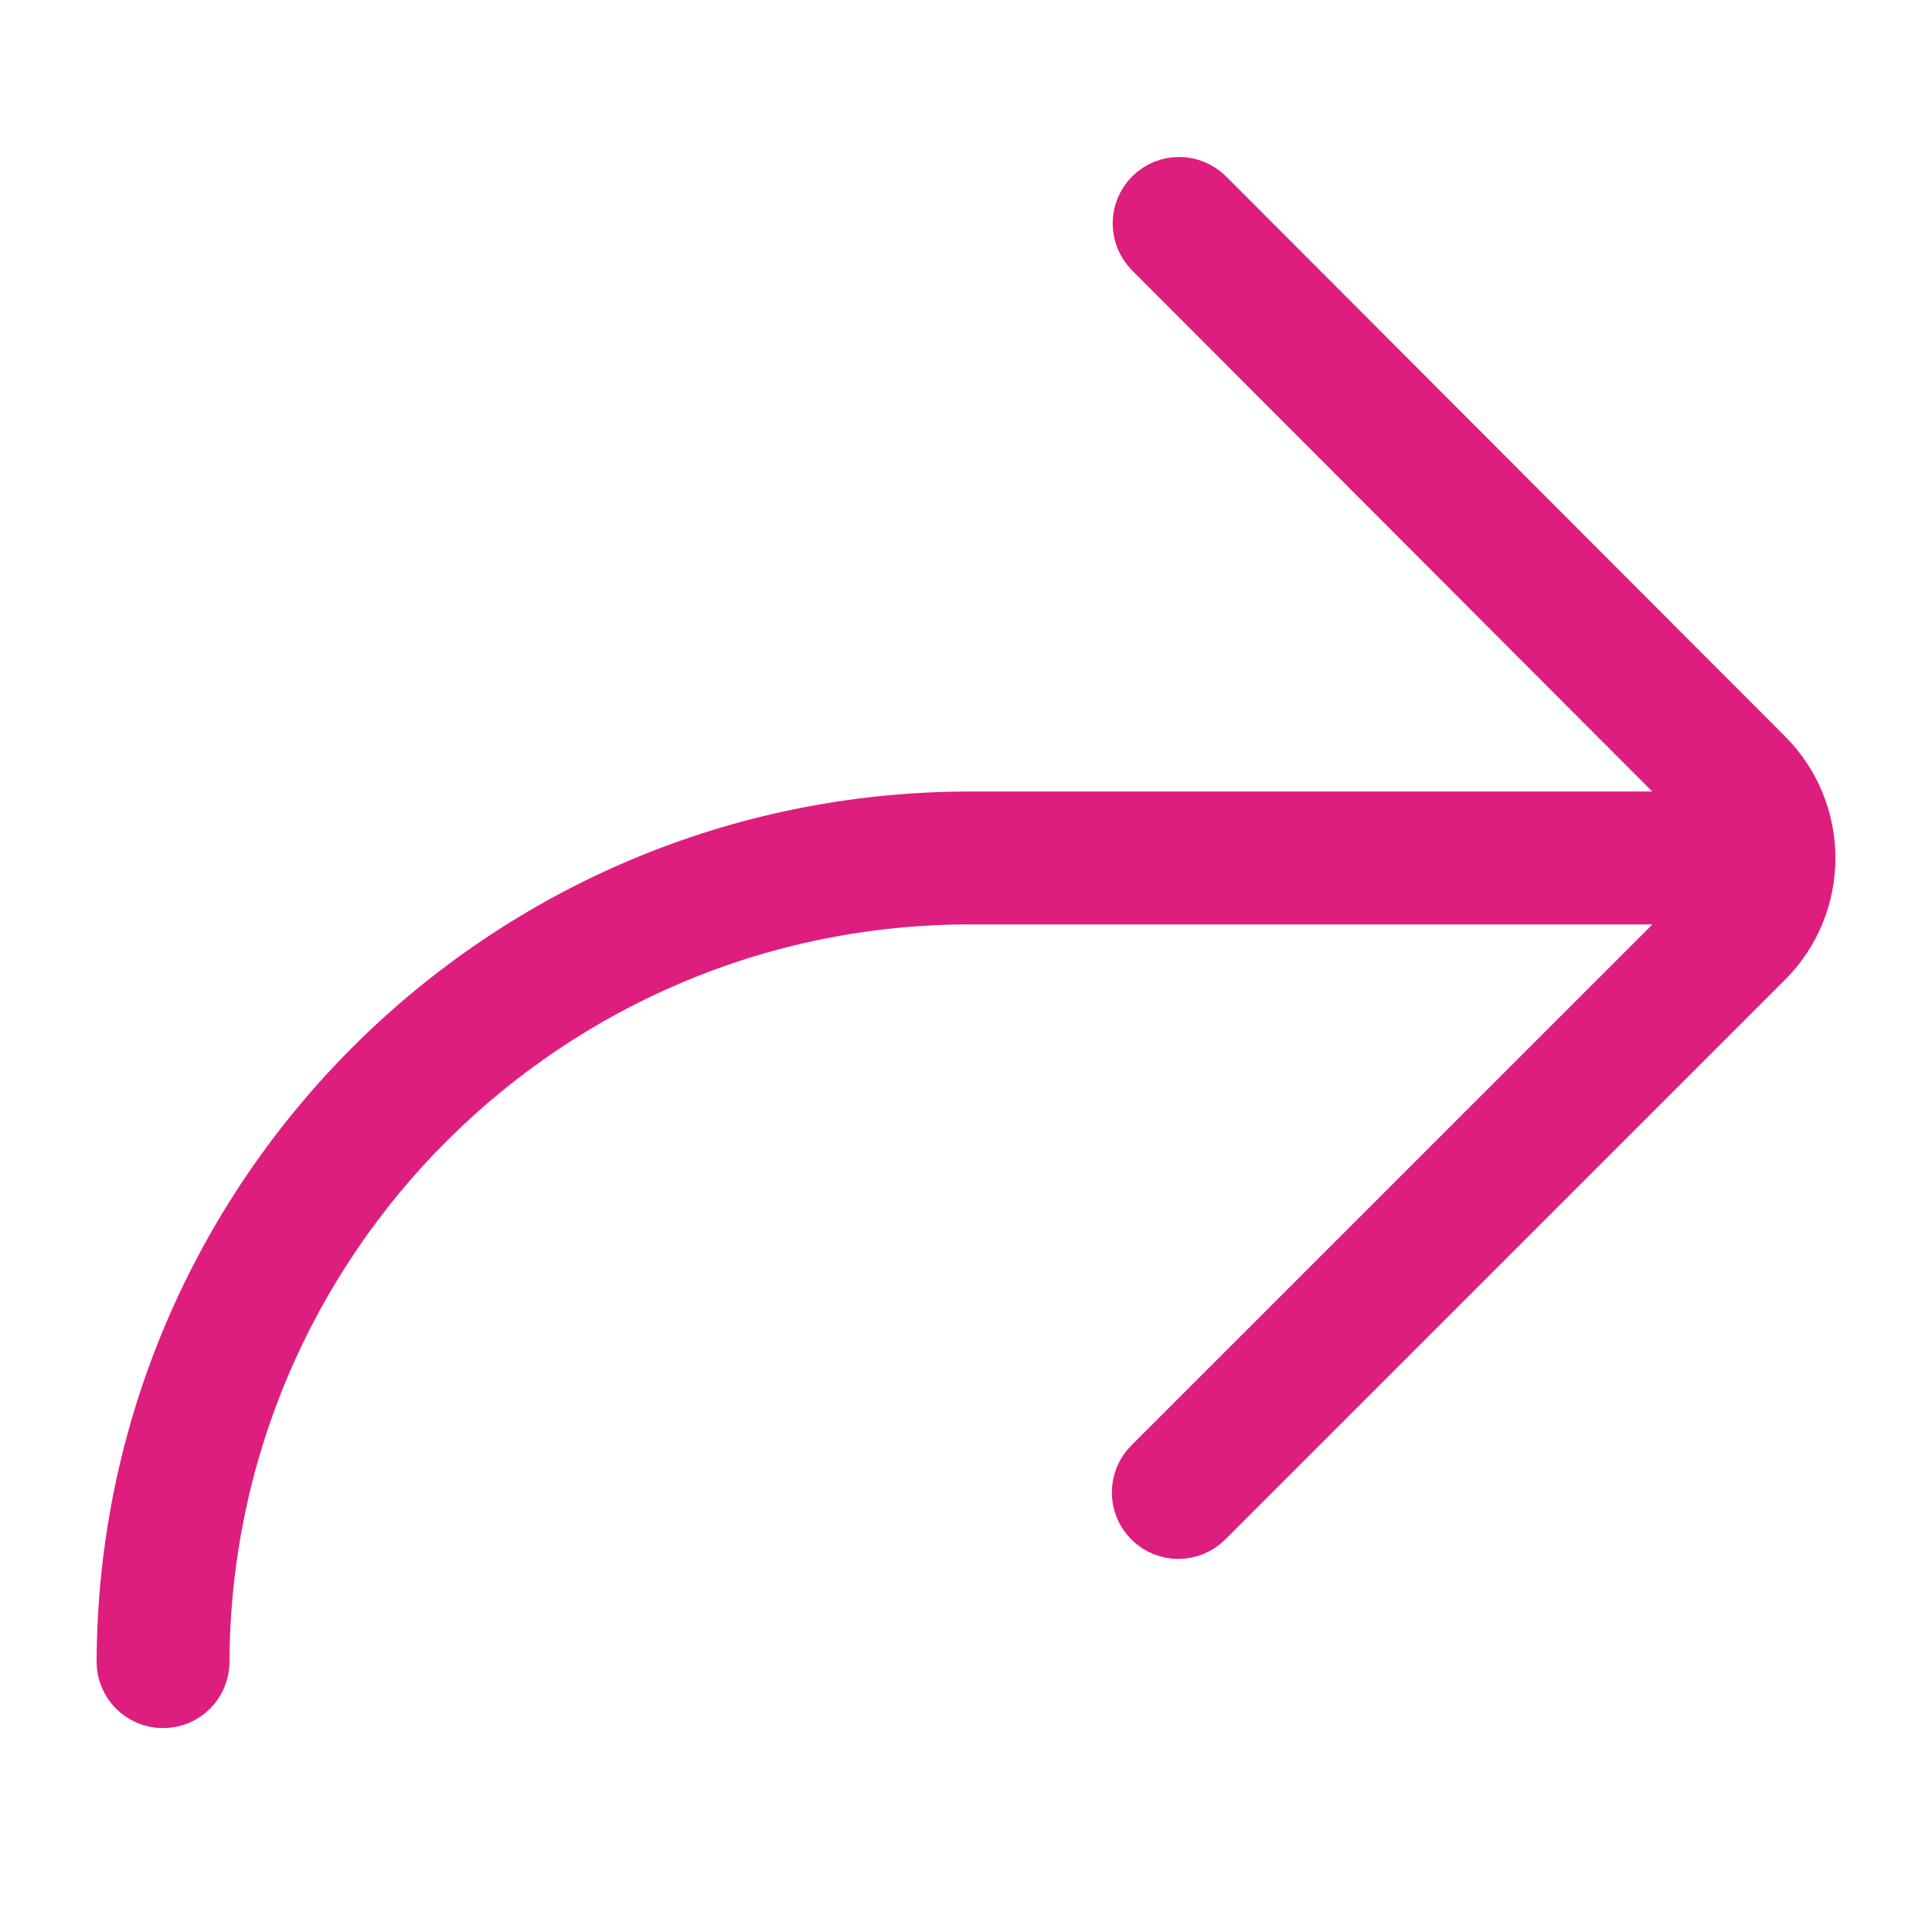 <svg width="32" height="32" viewBox="0 0 32 32" fill="none" xmlns="http://www.w3.org/2000/svg">
<path d="M28.329 13.51C28.317 13.496 28.305 13.483 28.291 13.47L19.034 4.196C18.761 3.922 18.761 3.478 19.035 3.205C19.309 2.931 19.752 2.932 20.026 3.206L29.283 12.479C30.24 13.438 30.239 14.989 29.282 15.946L20.012 25.215C19.738 25.489 19.294 25.489 19.021 25.215C18.747 24.942 18.747 24.498 19.021 24.224L28.291 14.955C28.305 14.941 28.319 14.926 28.333 14.911H16.067C9.092 14.911 3.43 20.55 3.401 27.525C3.4 27.912 3.085 28.225 2.698 28.223C2.311 28.222 1.998 27.907 2 27.52C2.032 19.773 8.32 13.51 16.067 13.51H28.329Z" fill="#DE1E7E" stroke="#DE1E7E" stroke-width="0.8"/>
</svg>
